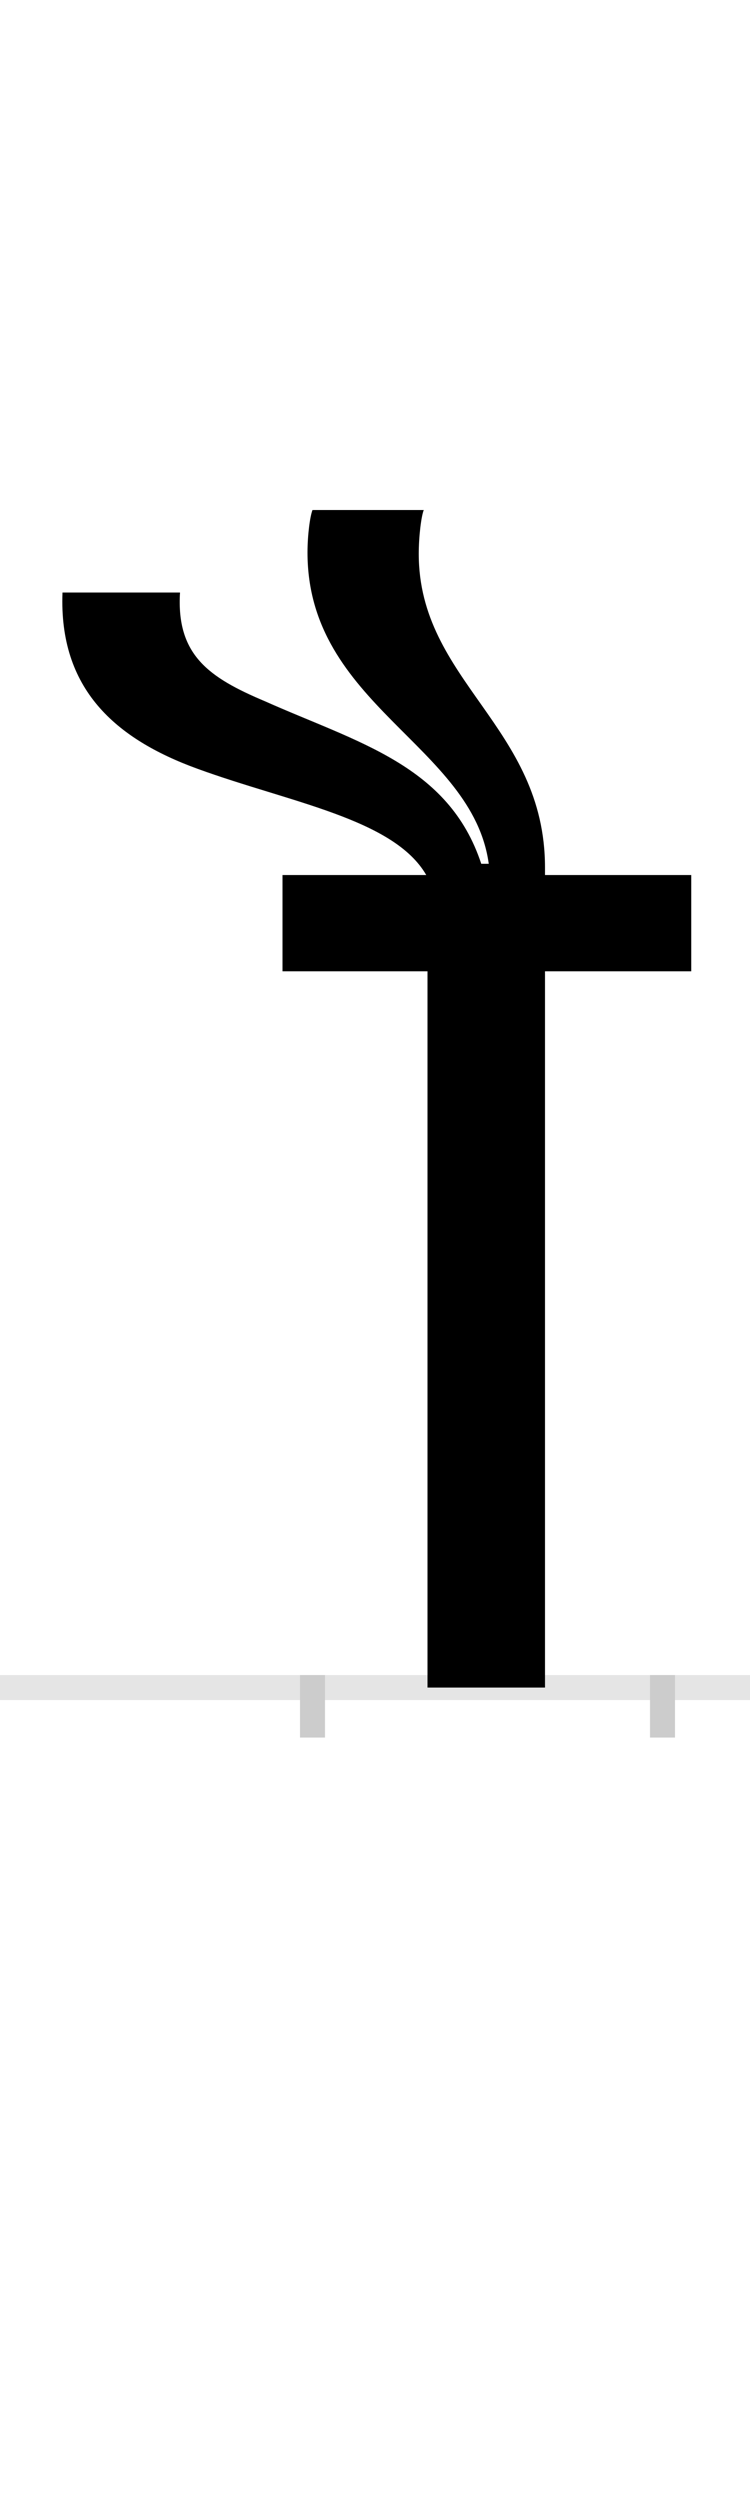 <?xml version="1.0" encoding="UTF-8"?>
<svg height="200.0" version="1.1" width="60.0" xmlns="http://www.w3.org/2000/svg" xmlns:xlink="http://www.w3.org/1999/xlink">
 <rect width="100%" height="100%" fill="#808080" stroke="none"/>
 <path d="M0,0 l60,0 l0,200 l-60,0 Z M0,0" fill="rgb(255,255,255)" transform="matrix(1,0,0,-1,0.0,200.0)"/>
 <path d="M0,0 l60,0" fill="none" stroke="rgb(229,229,229)" stroke-width="2" transform="matrix(1,0,0,-1,0.0,135.0)"/>
 <path d="M0,1 l0,-5" fill="none" stroke="rgb(204,204,204)" stroke-width="2" transform="matrix(1,0,0,-1,25.0,135.0)"/>
 <path d="M0,1 l0,-5" fill="none" stroke="rgb(204,204,204)" stroke-width="2" transform="matrix(1,0,0,-1,53.0,135.0)"/>
 <path d="M-38,789 c-45,19,-71,37,-68,87 l-94,0 c-3,-77,42,-117,108,-141 c74,-27,157,-40,183,-85 l-115,0 l0,-77 l116,0 l0,-573 l94,0 l0,573 l117,0 l0,77 l-117,0 l0,6 c0,113,-101,149,-101,251 c0,14,2,30,4,35 l-89,0 c-2,-5,-4,-20,-4,-34 c0,-122,132,-154,145,-249 l-6,0 c-26,79,-99,97,-173,130 Z M-38,789" fill="rgb(0,0,0)" transform="matrix(0.1,0.0,0.0,-0.1,25.0,135.0)"/>
</svg>